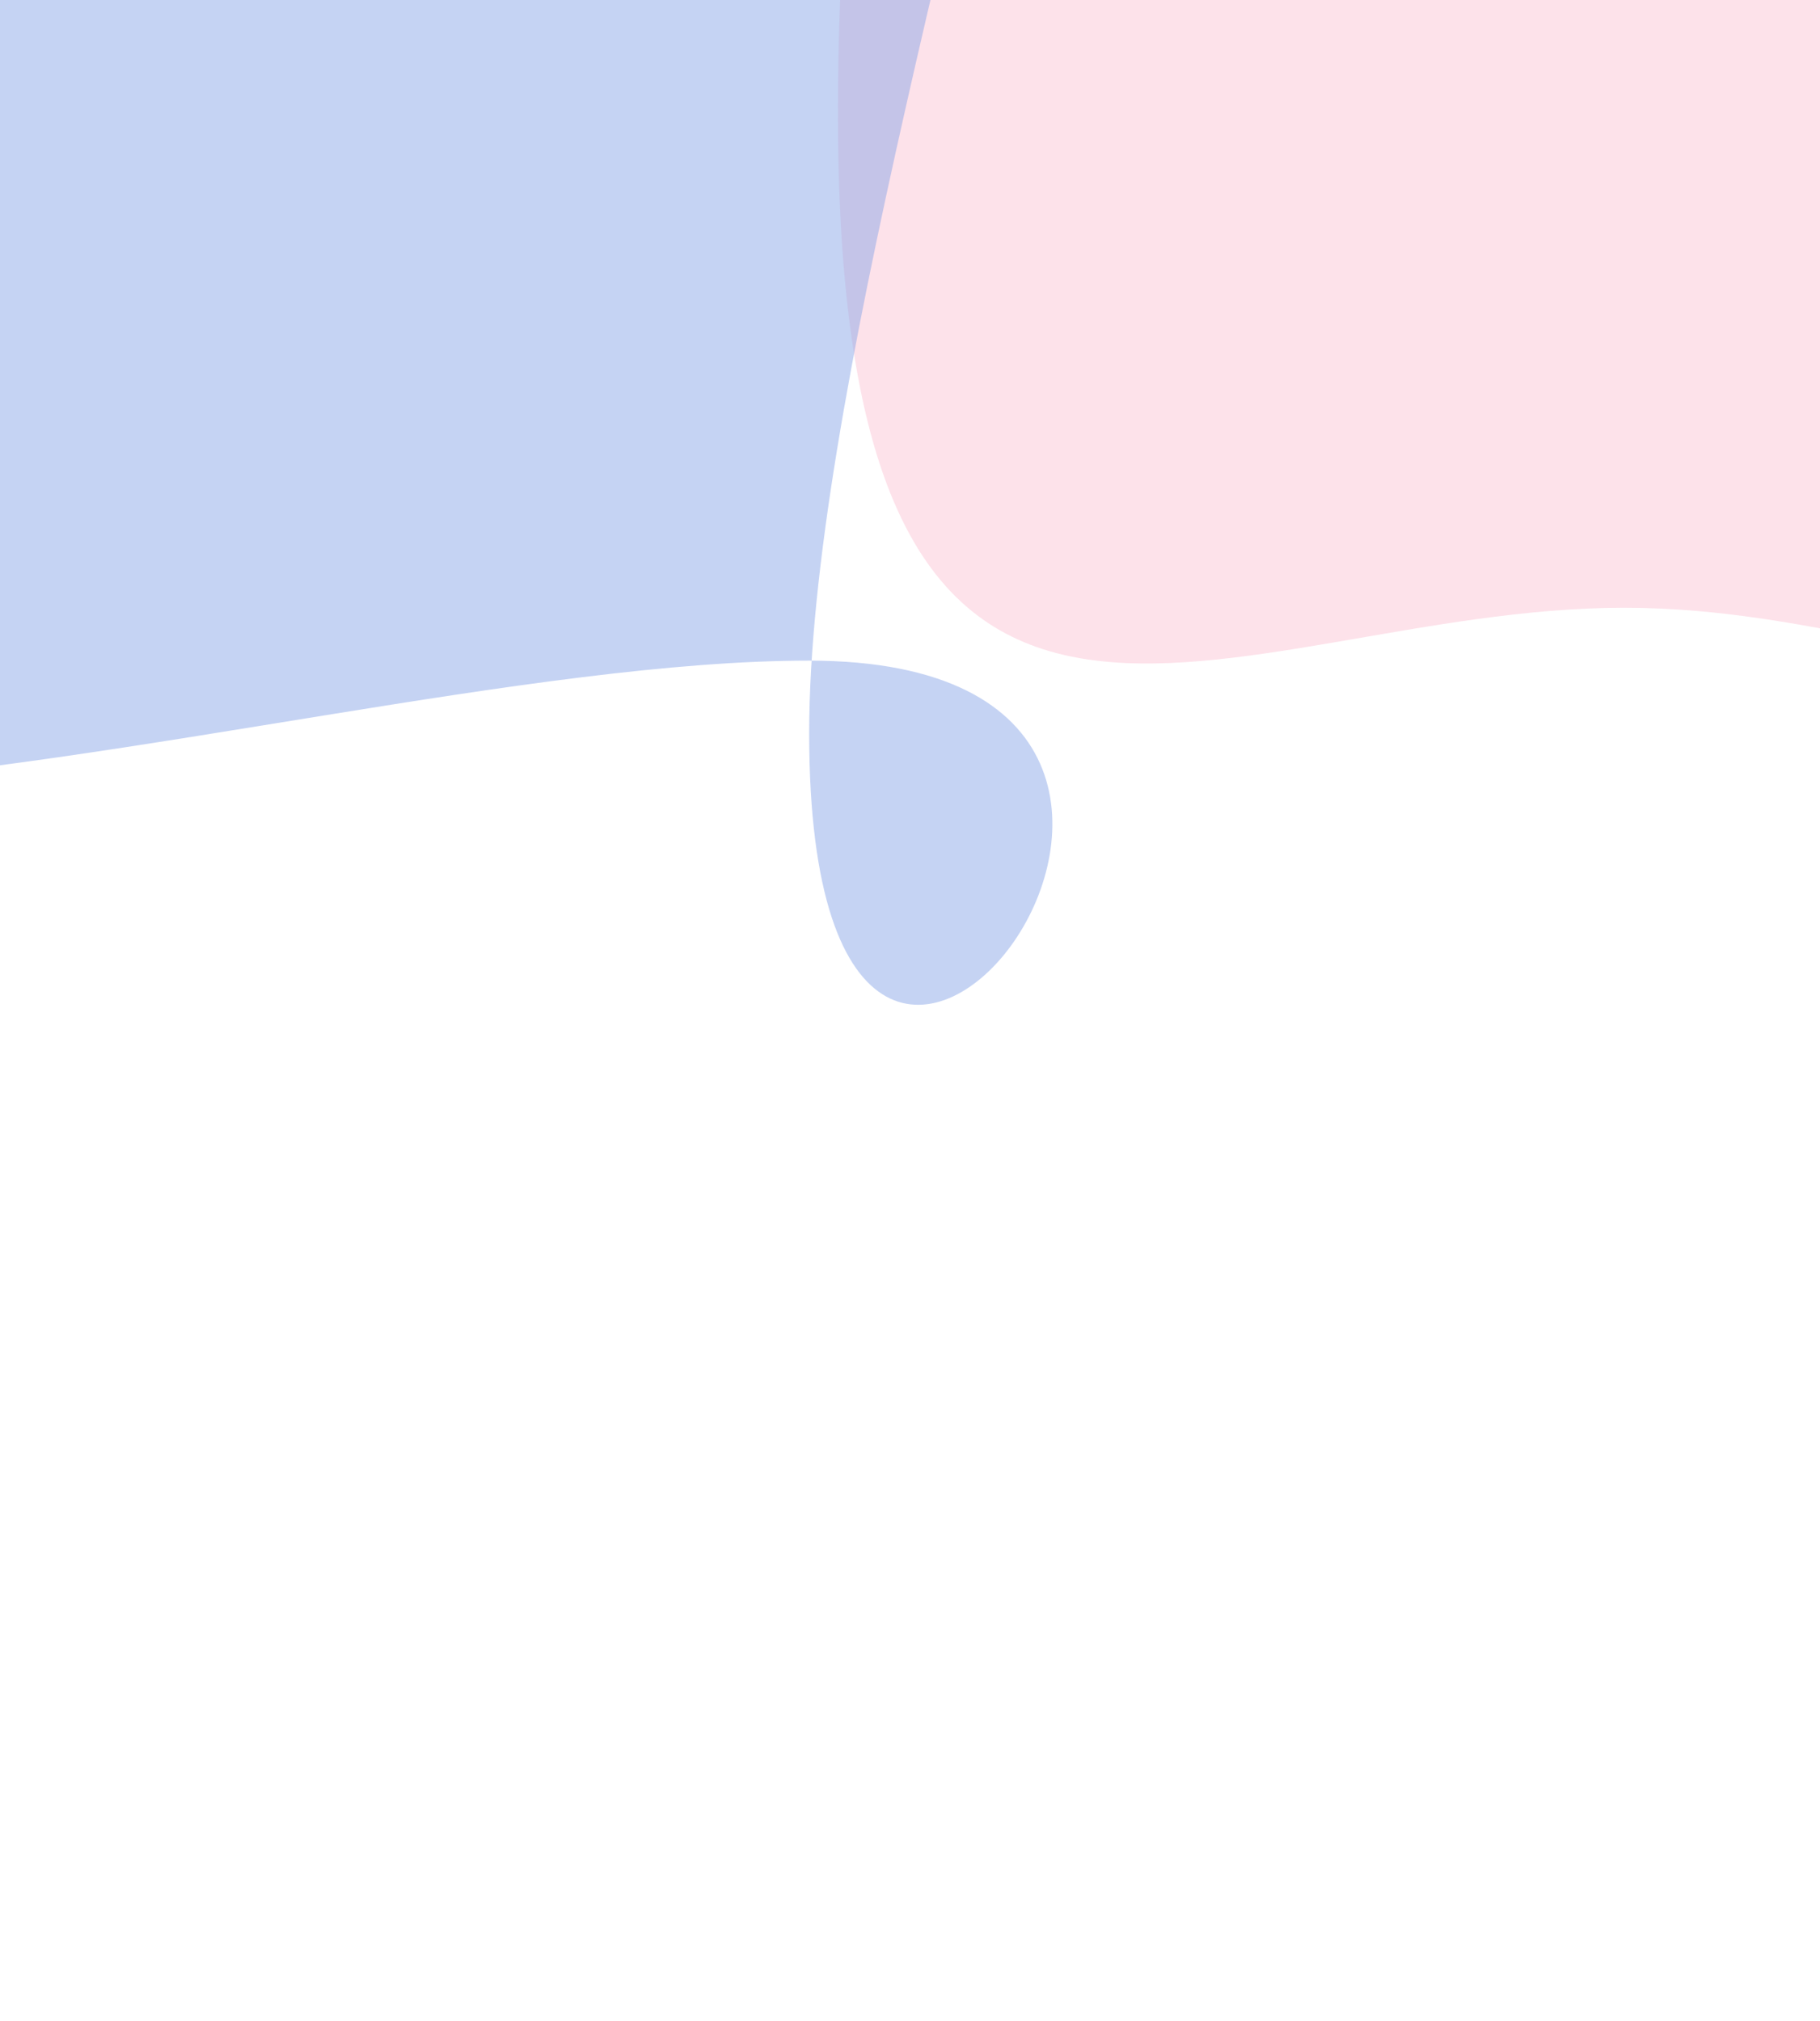 <svg xmlns="http://www.w3.org/2000/svg" viewBox="0 0 1440 1599" fill="none">
  <g clip-path="url(#gradient-bg-promo-a)" opacity=".5">
    <g filter="url(#gradient-bg-promo-b)" opacity=".3">
      <path fill="#F13870" d="M1795 89.772c0 628.926-197.43 391.061-510.02 391.061C972.385 480.833 663 718.698 663 89.772 663-539.155 916.407-1049 1229-1049c312.59 0 566 509.845 566 1138.772Z"/>
    </g>
    <g filter="url(#gradient-bg-promo-c)" opacity=".5">
      <path fill="#164ED0" d="M640.224 580.276c0 514.664 432.936-57.602 0-57.602C207.287 522.674-639 850.448-639 335.785S306.352-1199 739.289-1199c432.941 0-99.065 1264.613-99.065 1779.276Z"/>
    </g>
  </g>
  <defs>
    <filter id="gradient-bg-promo-b" width="1480" height="1921.95" x="489" y="-1223" color-interpolation-filters="sRGB" filterUnits="userSpaceOnUse">
      <feFlood flood-opacity="0" result="BackgroundImageFix"/>
      <feBlend in="SourceGraphic" in2="BackgroundImageFix" result="shape"/>
      <feGaussianBlur result="effect1_foregroundBlur_12525_6594" stdDeviation="87"/>
    </filter>
    <filter id="gradient-bg-promo-c" width="3156" height="3601.98" x="-1443" y="-2003" color-interpolation-filters="sRGB" filterUnits="userSpaceOnUse">
      <feFlood flood-opacity="0" result="BackgroundImageFix"/>
      <feBlend in="SourceGraphic" in2="BackgroundImageFix" result="shape"/>
      <feGaussianBlur result="effect1_foregroundBlur_12525_6594" stdDeviation="402"/>
    </filter>
    <clipPath id="gradient-bg-promo-a">
      <path fill="#fff" d="M0 0h1440v1599H0z"/>
    </clipPath>
  </defs>
</svg>

